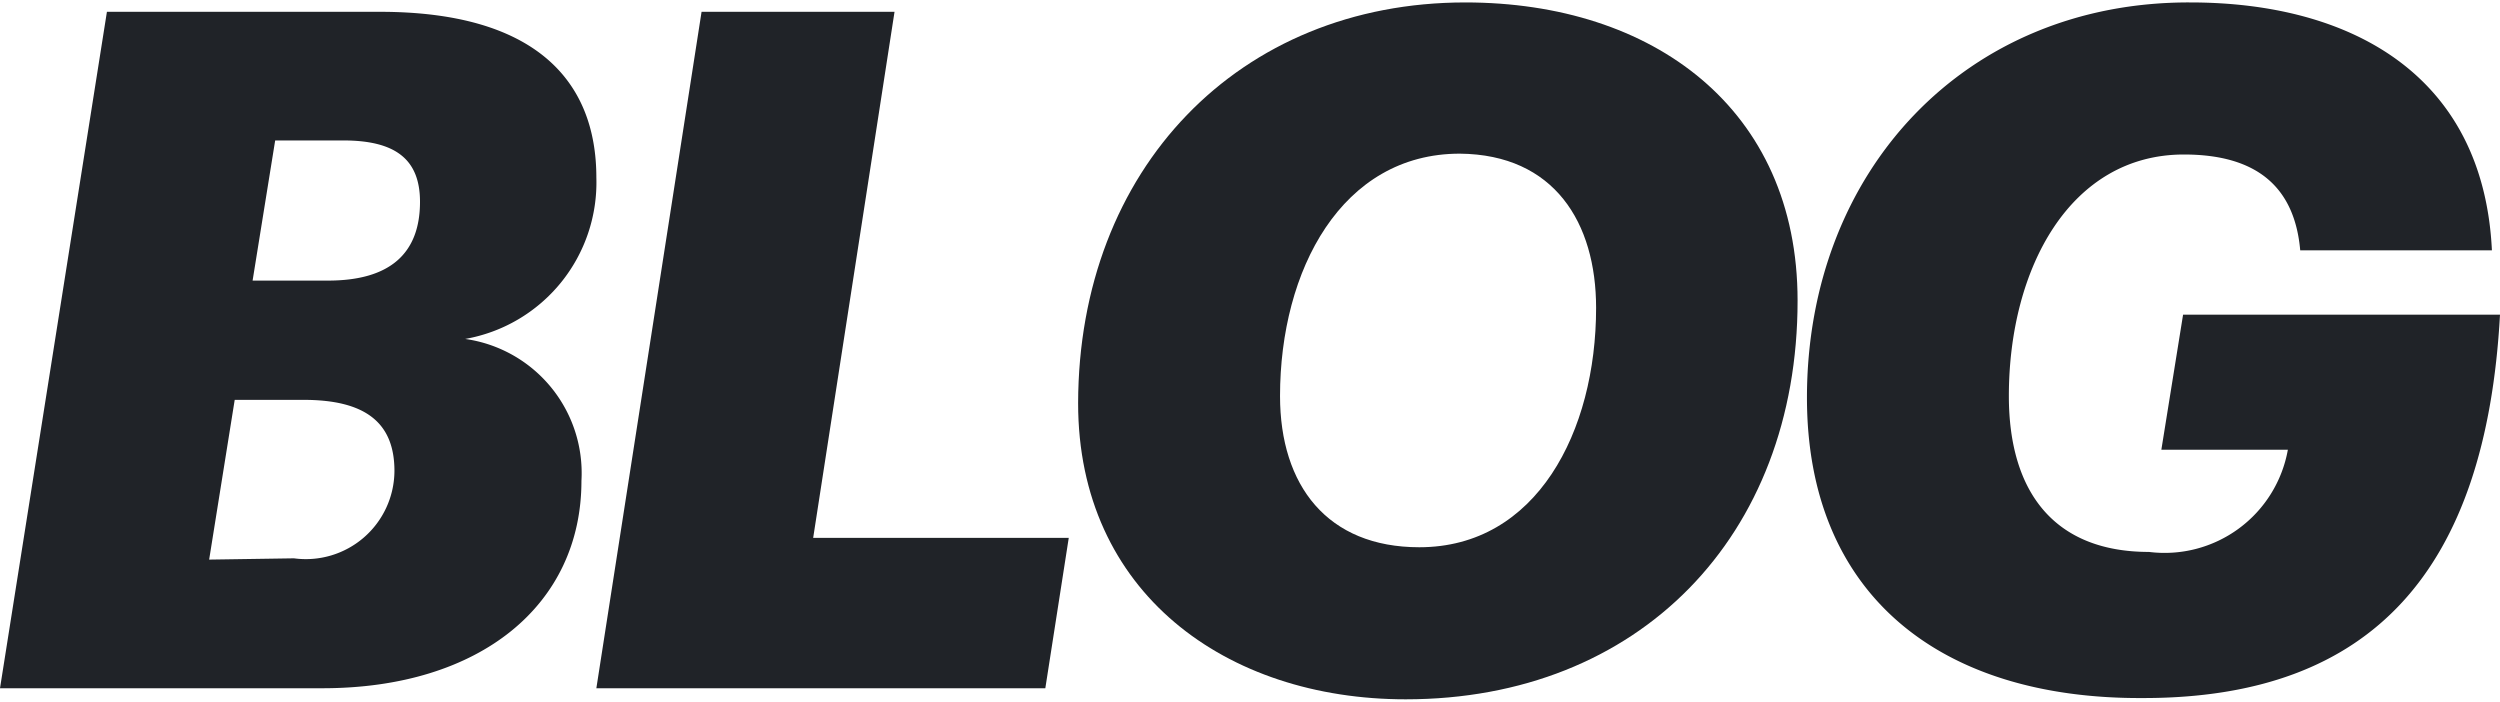 <?xml version="1.0" encoding="UTF-8"?> <svg width="57" height="16" xmlns="http://www.w3.org/2000/svg" viewBox="0 0 58.69 16.36"><defs><style>.cls-1{fill:#202328;}</style></defs><g id="Layer_2" data-name="Layer 2"><g id="Layer_1-2" data-name="Layer 1"><path class="cls-1" d="M2.51.22H8.92C12.57.22,14,1.84,14,4.11A3.73,3.73,0,0,1,10.92,7.9a3.18,3.18,0,0,1,2.73,3.33c0,2.91-2.37,4.87-6.08,4.87H0ZM6.9,13.05A2.08,2.08,0,0,0,9.26,11c0-1.11-.65-1.67-2.13-1.67H5.51l-.6,3.75Zm.8-6.52c1.47,0,2.16-.65,2.16-1.85,0-1-.58-1.44-1.8-1.44H6.46L5.93,6.53Z"></path><path class="cls-1" d="M16.47.22H21L19.09,12.57h6l-.55,3.53H14Z"></path><path class="cls-1" d="M33,16.36c-4.22,0-7.69-2.51-7.69-6.95C25.32,3.91,29.08,0,34.4,0c4.4,0,7.8,2.49,7.8,7C42.2,12.54,38.47,16.36,33,16.36ZM34.27,3.55c-2.77,0-4.22,2.73-4.22,5.69,0,2.1,1.11,3.55,3.27,3.55,2.75,0,4.15-2.71,4.15-5.62C37.47,5.17,36.49,3.57,34.27,3.55Z"></path><path class="cls-1" d="M42.42,9.28c0-5.33,3.73-9.3,9-9.28,3.73,0,6.88,1.67,7.08,5.82H54c-.13-1.47-1-2.25-2.73-2.25-2.67,0-4.11,2.67-4.11,5.67,0,2.26,1.07,3.66,3.29,3.66a2.94,2.94,0,0,0,3.26-2.4H50.74l.51-3.17h7.44c-.33,6-3,9-8.37,9C45.48,16.36,42.42,13.85,42.42,9.28Z"></path></g></g></svg> 